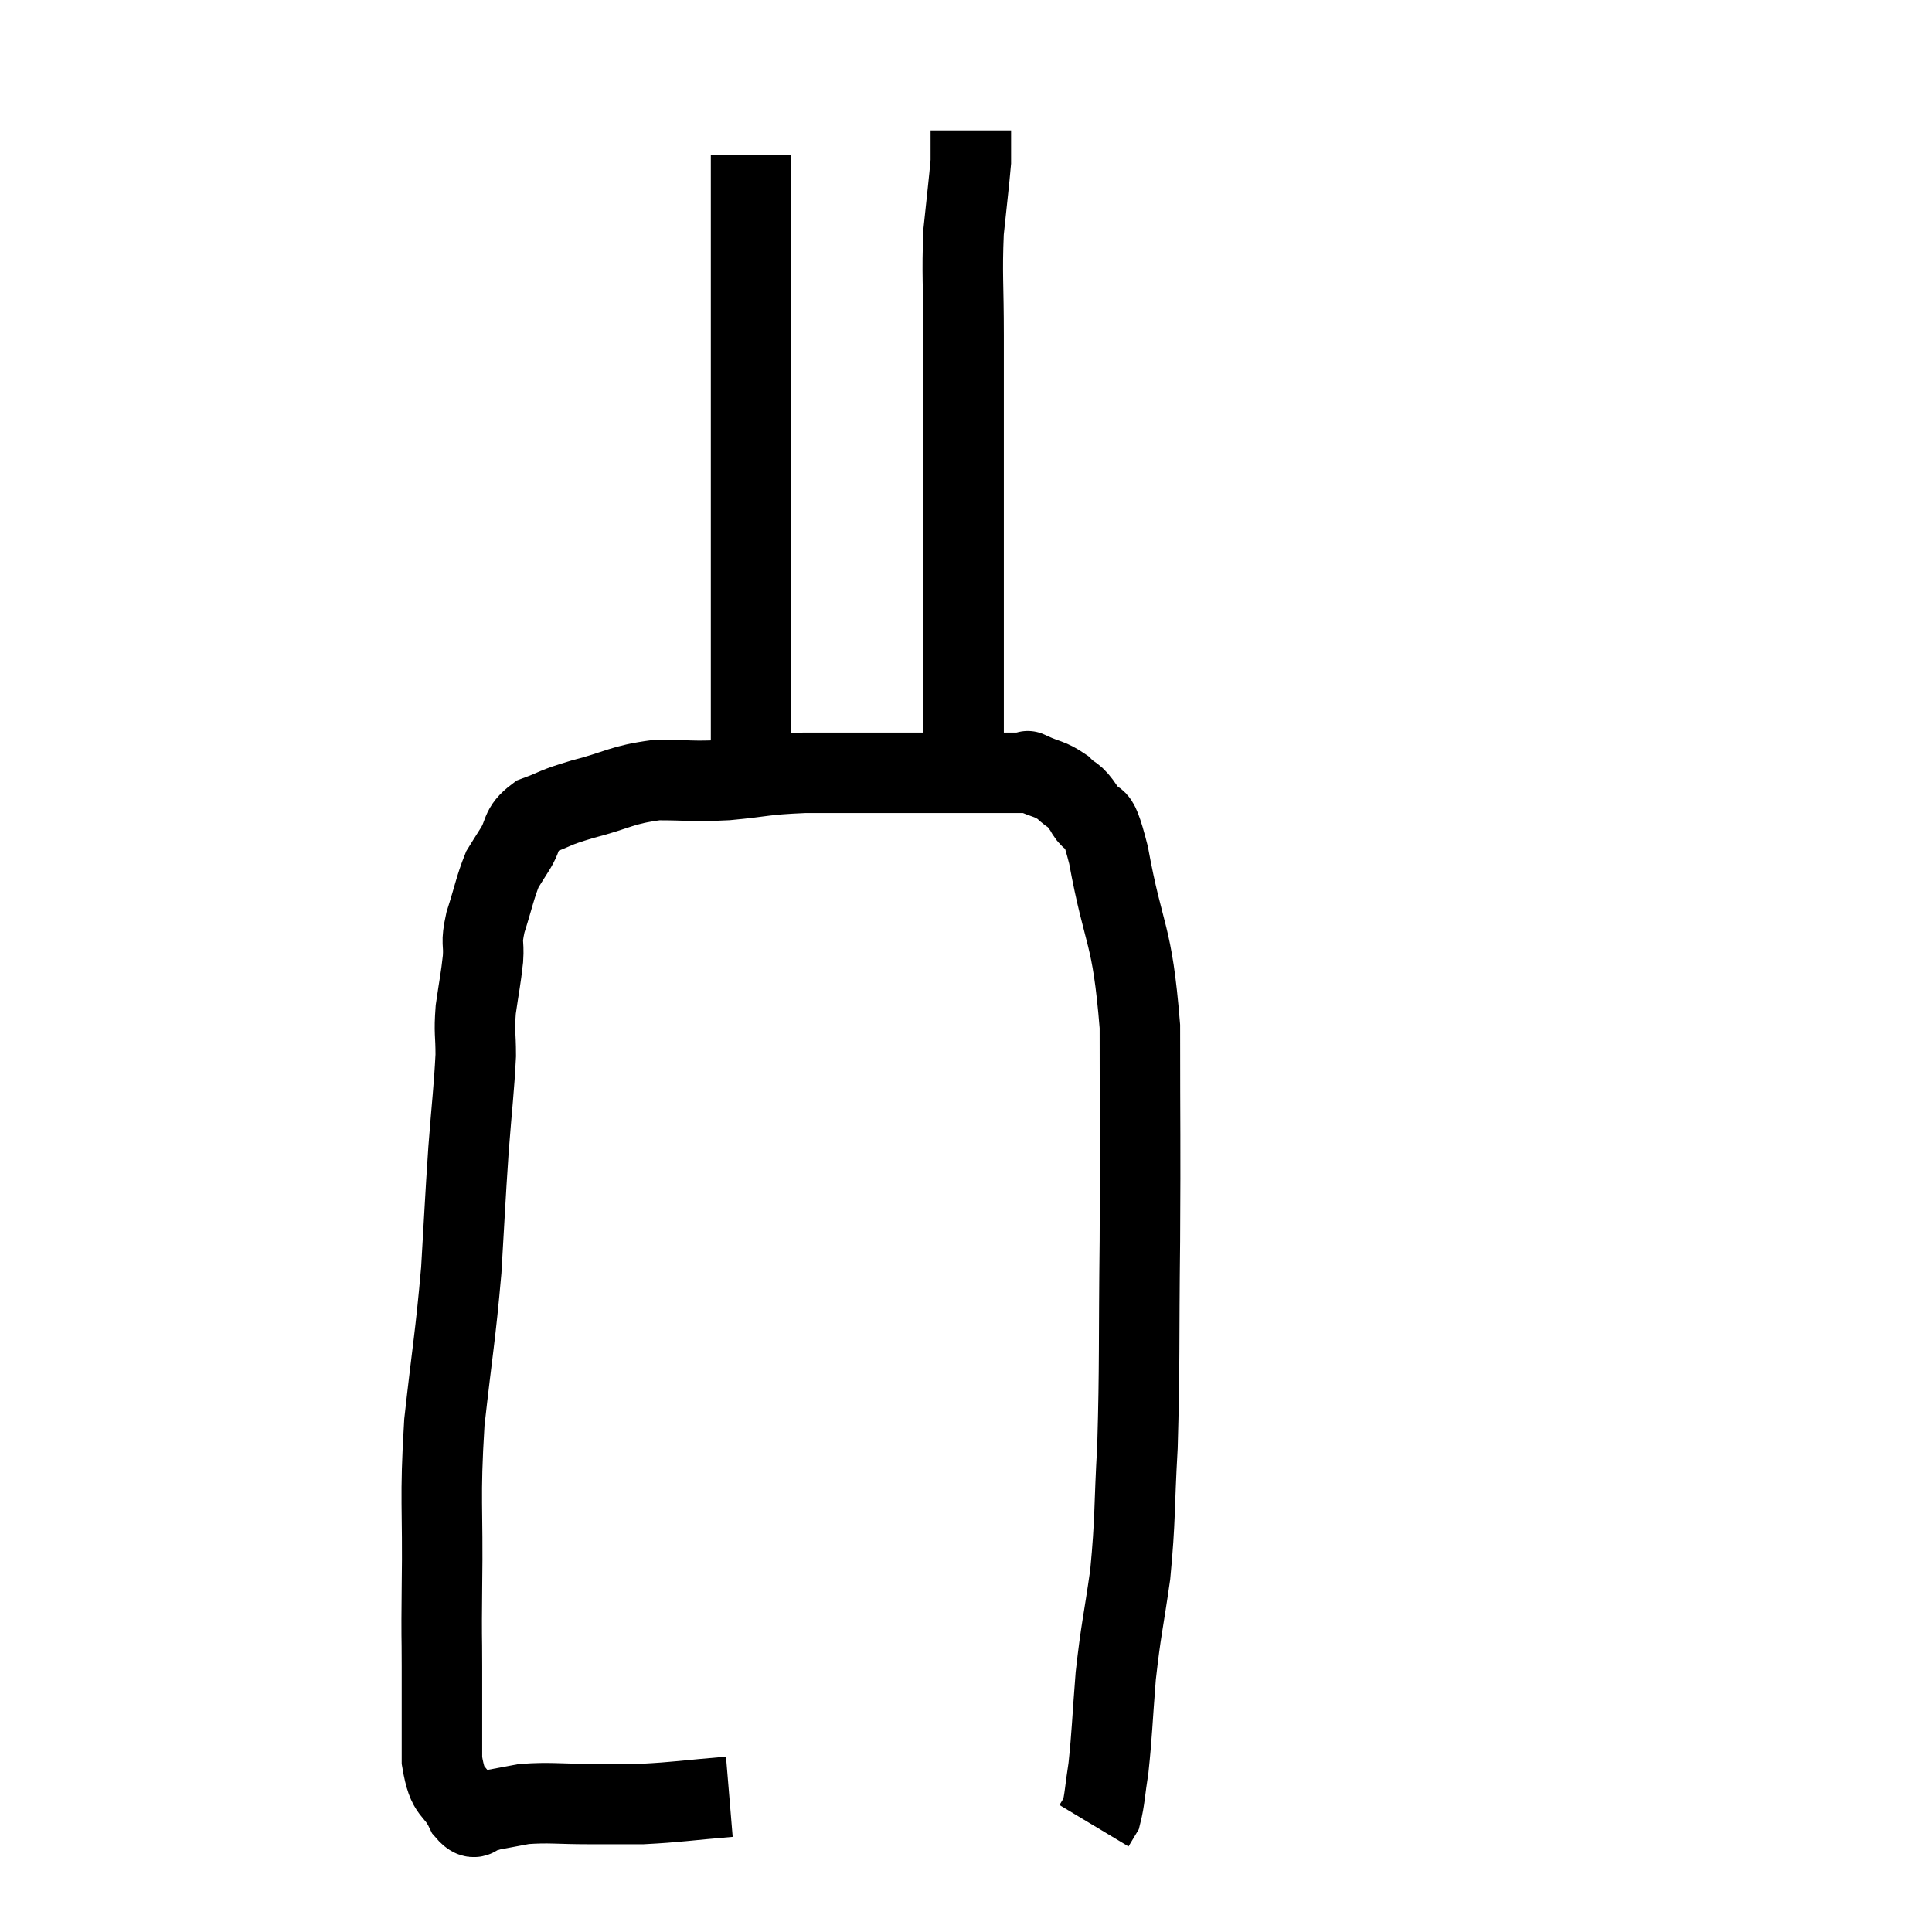 <svg width="48" height="48" viewBox="0 0 48 48" xmlns="http://www.w3.org/2000/svg"><path d="M 18.12 44.64 C 17.04 44.73, 16.83 44.775, 15.96 44.82 C 15.3 44.82, 15.375 44.82, 14.64 44.82 C 13.83 44.82, 13.665 44.775, 13.02 44.82 C 12.54 44.91, 12.3 44.955, 12.06 45 C 12.06 45, 12.06 45, 12.06 45 C 12.06 45, 12.18 45, 12.06 45 C 11.82 45, 11.85 45.315, 11.58 45 C 11.28 44.37, 11.13 44.64, 10.98 43.74 C 10.98 42.57, 10.98 42.48, 10.98 41.4 C 10.98 40.41, 10.965 40.935, 10.98 39.42 C 11.01 37.38, 10.92 37.305, 11.04 35.34 C 11.25 33.45, 11.31 33.255, 11.46 31.56 C 11.55 30.06, 11.55 29.895, 11.64 28.56 C 11.73 27.39, 11.775 27.09, 11.82 26.22 C 11.82 25.65, 11.775 25.68, 11.82 25.08 C 11.91 24.45, 11.94 24.36, 12 23.82 C 12.03 23.37, 11.94 23.475, 12.06 22.92 C 12.27 22.26, 12.3 22.05, 12.48 21.6 C 12.63 21.36, 12.57 21.45, 12.78 21.12 C 13.05 20.7, 12.9 20.595, 13.32 20.28 C 13.89 20.07, 13.71 20.085, 14.46 19.86 C 15.39 19.62, 15.42 19.5, 16.32 19.38 C 17.19 19.38, 17.145 19.425, 18.06 19.38 C 19.02 19.29, 18.93 19.245, 19.98 19.2 C 21.12 19.2, 21.39 19.2, 22.26 19.2 C 22.86 19.2, 22.89 19.2, 23.46 19.2 C 24 19.2, 24.165 19.2, 24.54 19.2 C 24.75 19.2, 24.69 19.2, 24.96 19.2 C 25.29 19.2, 25.455 19.2, 25.62 19.2 C 25.62 19.2, 25.425 19.11, 25.62 19.2 C 26.01 19.38, 26.07 19.335, 26.4 19.56 C 26.67 19.83, 26.655 19.68, 26.94 20.1 C 27.24 20.67, 27.195 19.89, 27.54 21.24 C 27.93 23.37, 28.125 23.1, 28.32 25.5 C 28.32 28.17, 28.335 28.23, 28.32 30.84 C 28.29 33.39, 28.32 33.87, 28.26 35.94 C 28.17 37.53, 28.215 37.695, 28.08 39.12 C 27.9 40.38, 27.855 40.44, 27.72 41.64 C 27.63 42.78, 27.63 43.065, 27.54 43.92 C 27.45 44.49, 27.45 44.7, 27.36 45.06 C 27.27 45.21, 27.225 45.285, 27.18 45.36 L 27.18 45.36" fill="none" stroke="black" stroke-width="2"></path><path d="M 18.66 19.5 C 18.66 18.93, 18.66 19.515, 18.66 18.36 C 18.66 16.62, 18.66 16.665, 18.66 14.88 C 18.66 13.05, 18.66 12.795, 18.66 11.22 C 18.66 9.9, 18.66 10.14, 18.66 8.58 C 18.66 6.78, 18.66 6.165, 18.66 4.98 C 18.66 4.41, 18.66 4.125, 18.66 3.84 L 18.66 3.84" fill="none" stroke="black" stroke-width="2"></path><path d="M 23.22 19.5 C 23.58 18.87, 23.76 19.185, 23.94 18.24 C 23.94 16.98, 23.94 17.295, 23.94 15.72 C 23.94 13.83, 23.94 13.785, 23.94 11.94 C 23.94 10.14, 23.94 9.885, 23.94 8.34 C 23.94 7.05, 23.895 6.84, 23.94 5.76 C 24.03 4.89, 24.075 4.53, 24.12 4.02 C 24.12 3.87, 24.12 3.915, 24.12 3.72 L 24.12 3.24" fill="none" stroke="black" stroke-width="2"></path></svg>